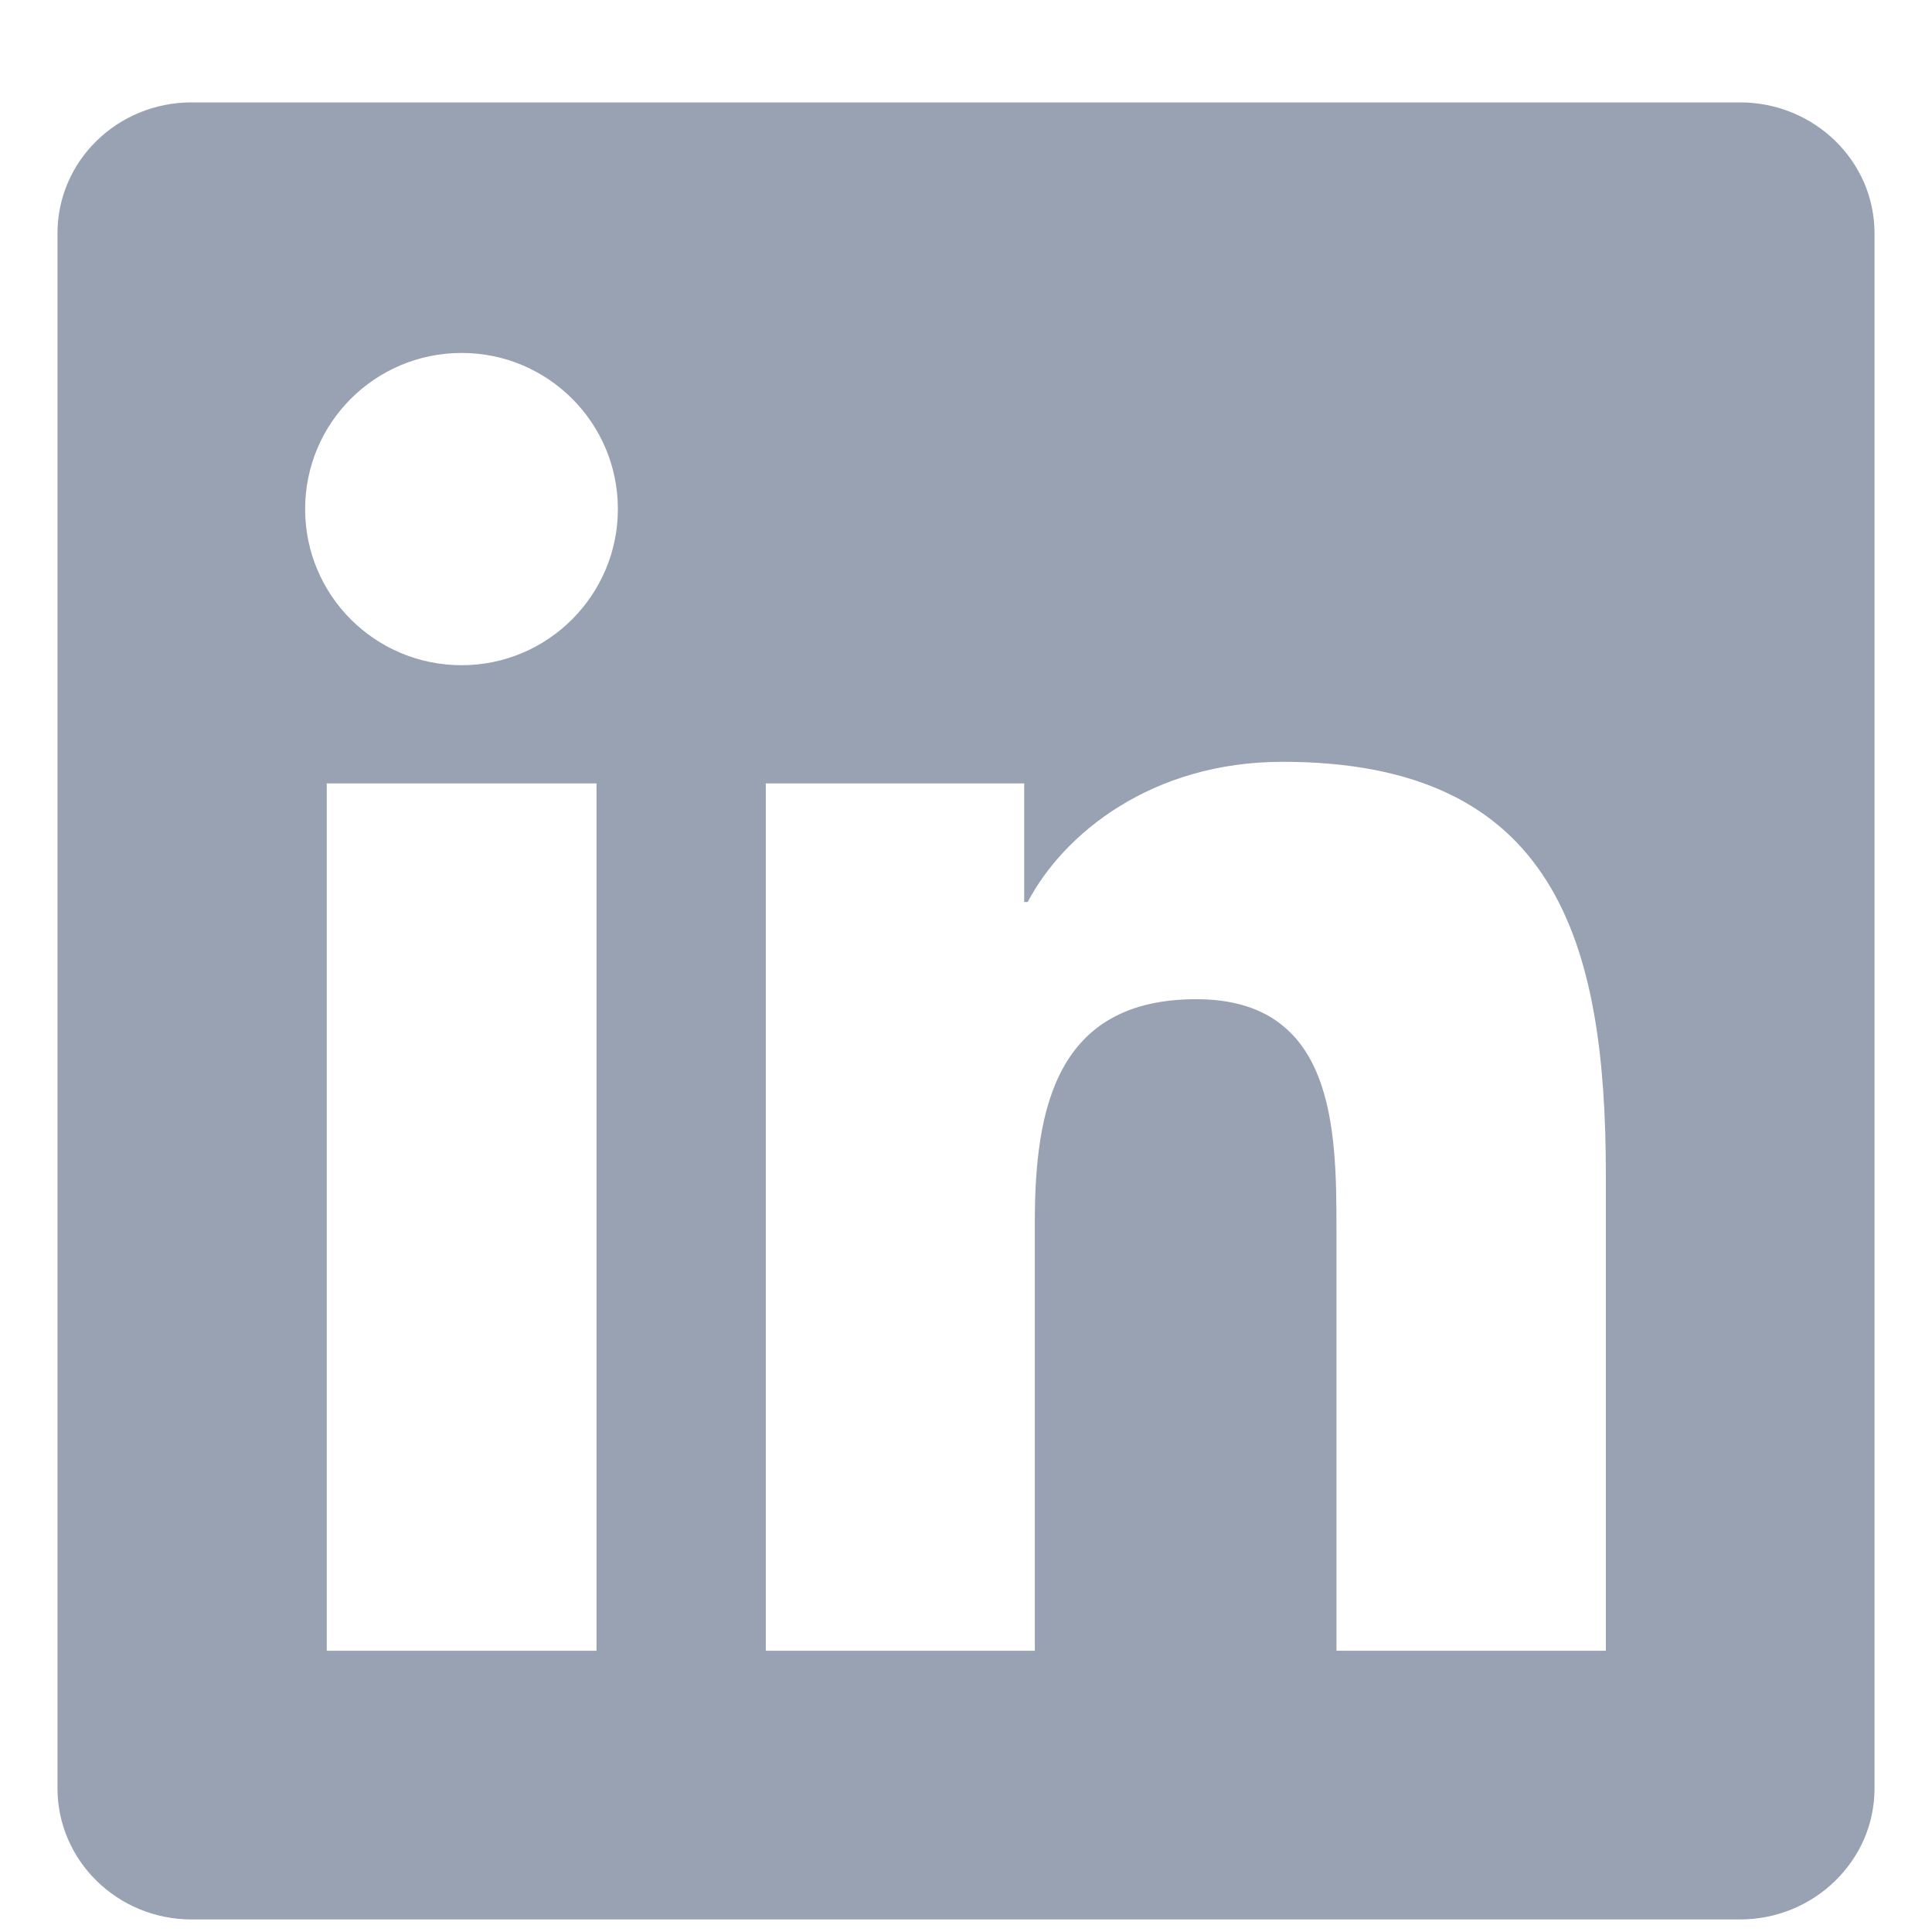 <svg width="16" height="16" viewBox="0 0 16 16" fill="none" xmlns="http://www.w3.org/2000/svg">
<path d="M14.41 0.848H1.587C0.972 0.848 0.476 1.333 0.476 1.932V14.809C0.476 15.408 0.972 15.896 1.587 15.896H14.41C15.024 15.896 15.524 15.408 15.524 14.812V1.932C15.524 1.333 15.024 0.848 14.41 0.848ZM4.94 13.671H2.706V6.488H4.94V13.671ZM3.823 5.509C3.106 5.509 2.527 4.93 2.527 4.216C2.527 3.502 3.106 2.923 3.823 2.923C4.538 2.923 5.117 3.502 5.117 4.216C5.117 4.927 4.538 5.509 3.823 5.509ZM13.299 13.671H11.068V10.18C11.068 9.348 11.054 8.275 9.907 8.275C8.746 8.275 8.57 9.183 8.57 10.121V13.671H6.342V6.488H8.482V7.47H8.511C8.808 6.905 9.537 6.309 10.622 6.309C12.882 6.309 13.299 7.796 13.299 9.73V13.671V13.671Z" fill="#98A2B3"/>
</svg>
